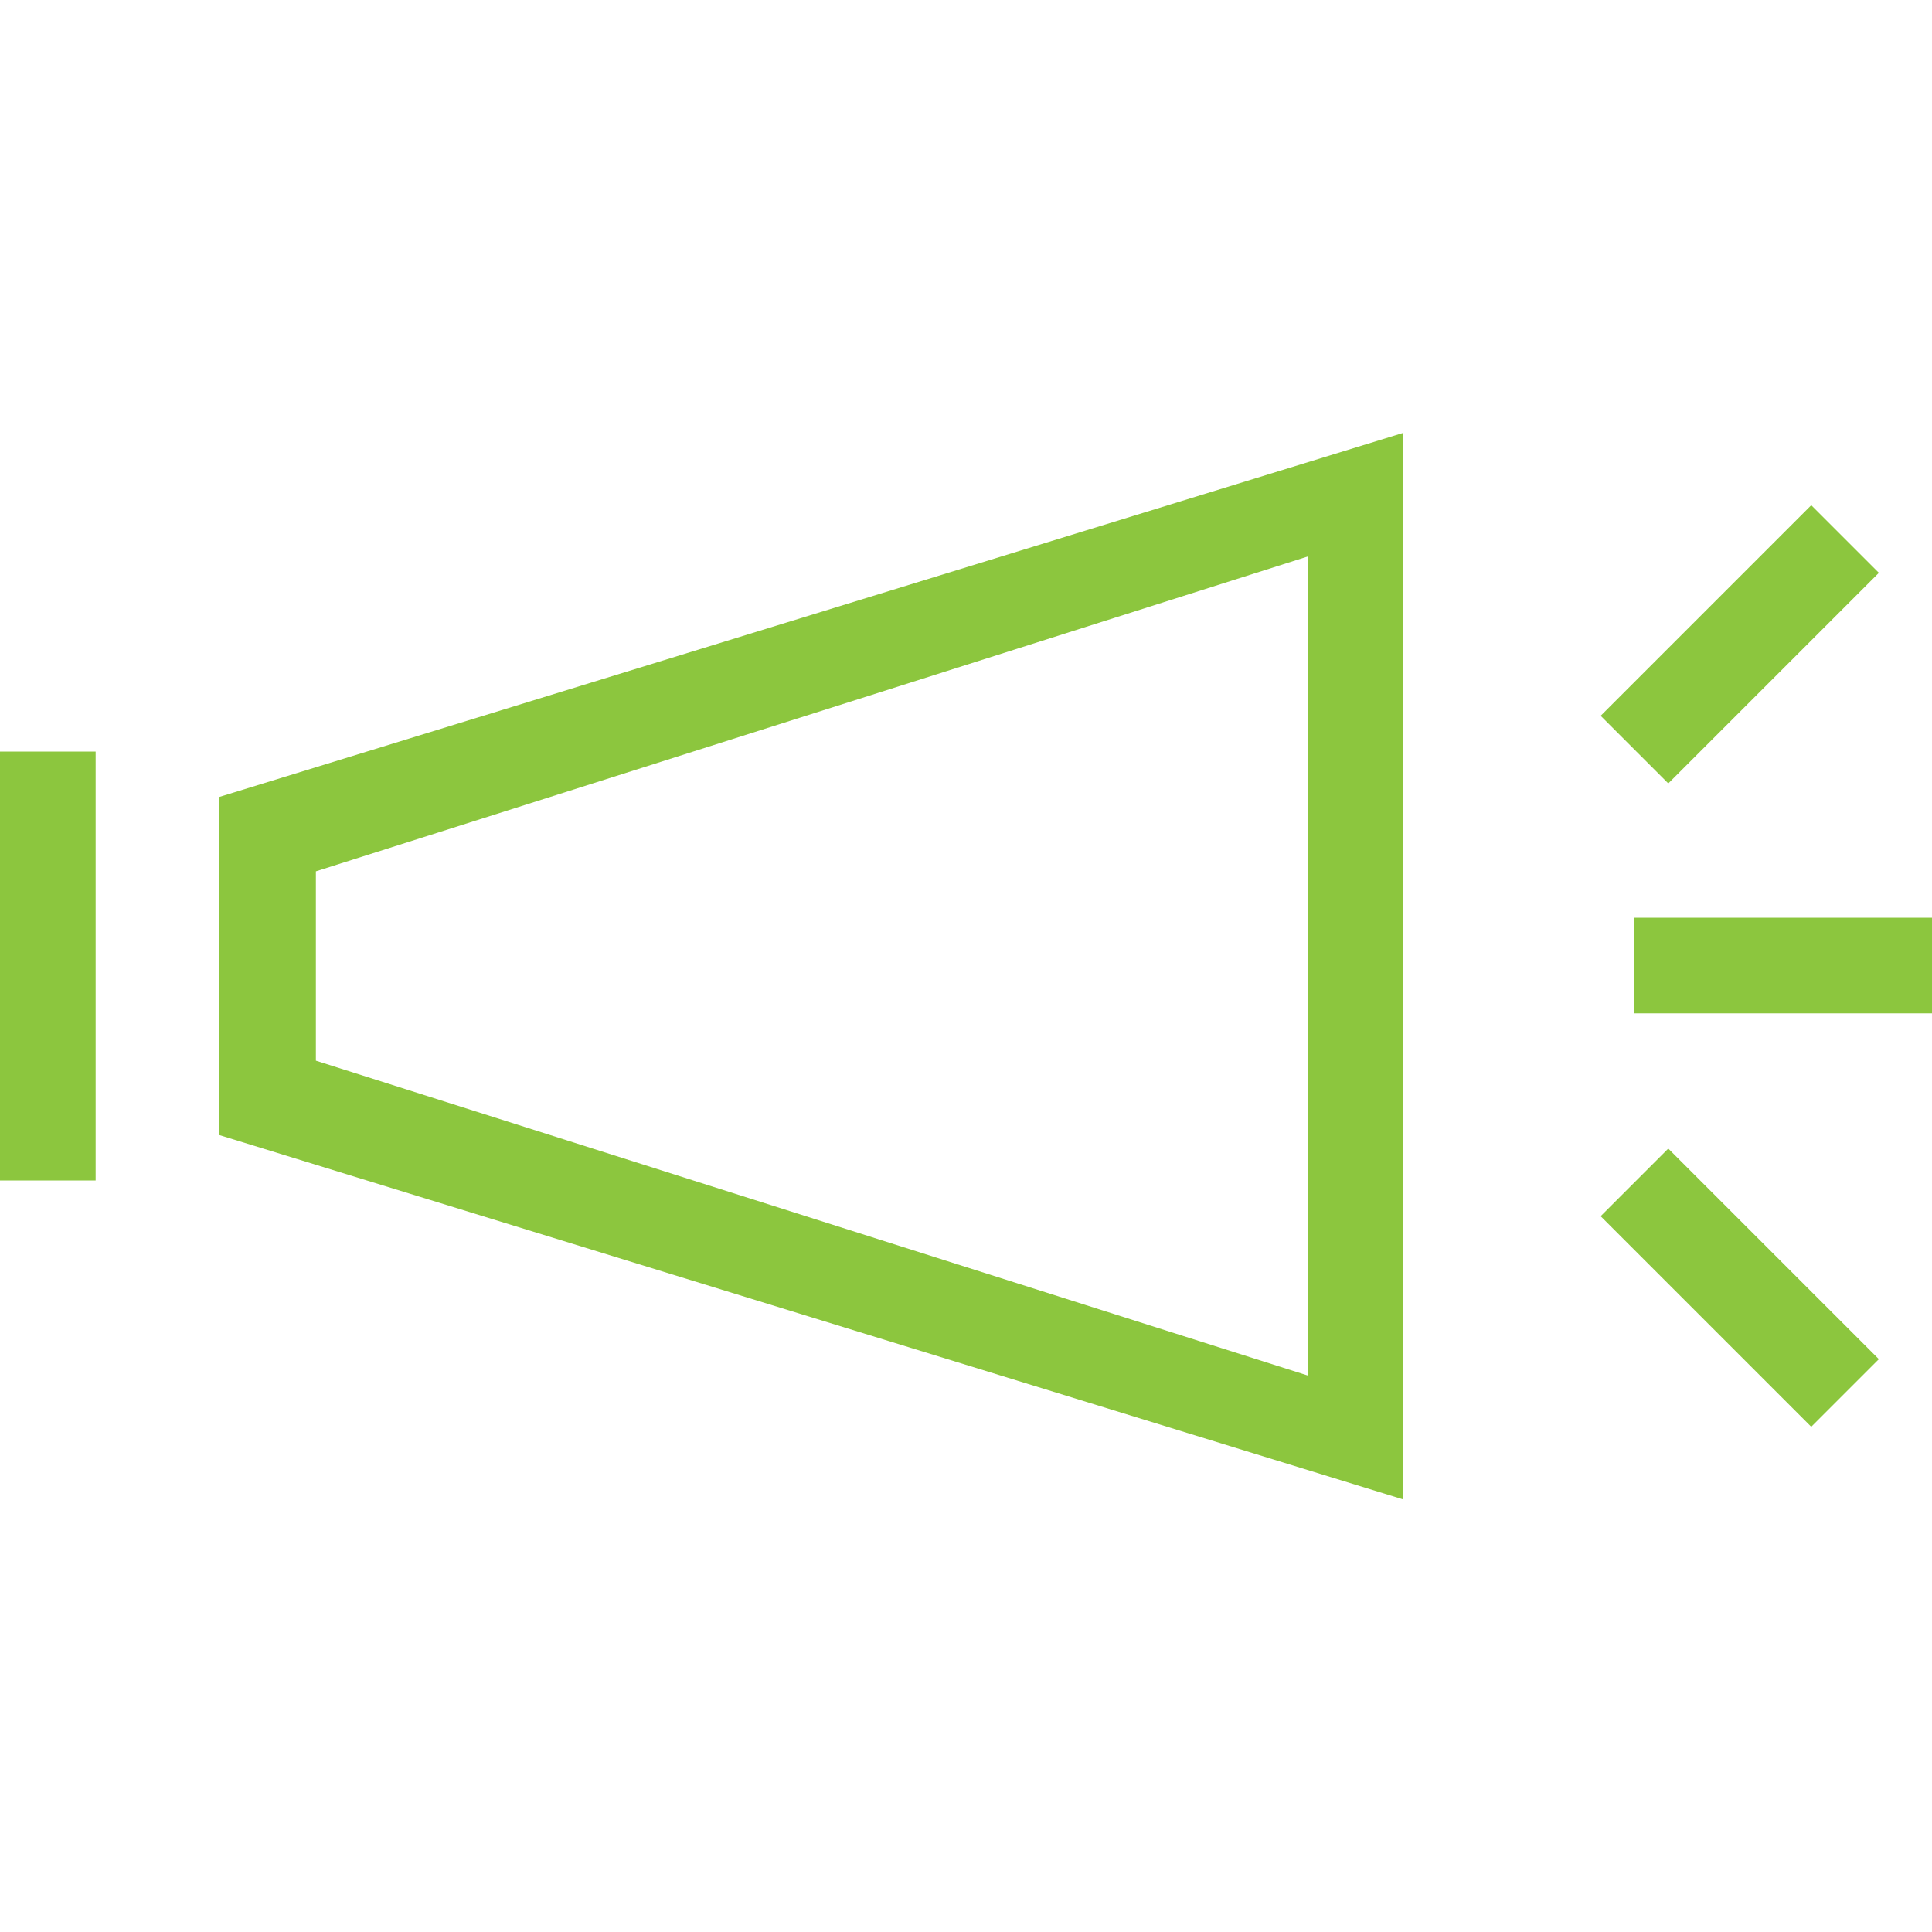 <svg id="icon-advocate" xmlns="http://www.w3.org/2000/svg" viewBox="0 0 200 200"><style>.st0{fill:#8cc63e}</style><title>icon-advocate</title><path class="st0" d="M32.7 109.8V90.2l102.7-32.6v84.8L32.7 109.8zm112.6-65L22.7 82.5v35l122.5 37.7V44.8zM0 77.8h9.9v44.4H0V77.8zm165.7-3.7l21.8-21.8 7 7-21.8 21.8-7-7zm3.5 20.9H200v9.9h-30.8V95zm-3.5 30.9l7-7 21.8 21.8-7 7-21.8-21.8z"/></svg>